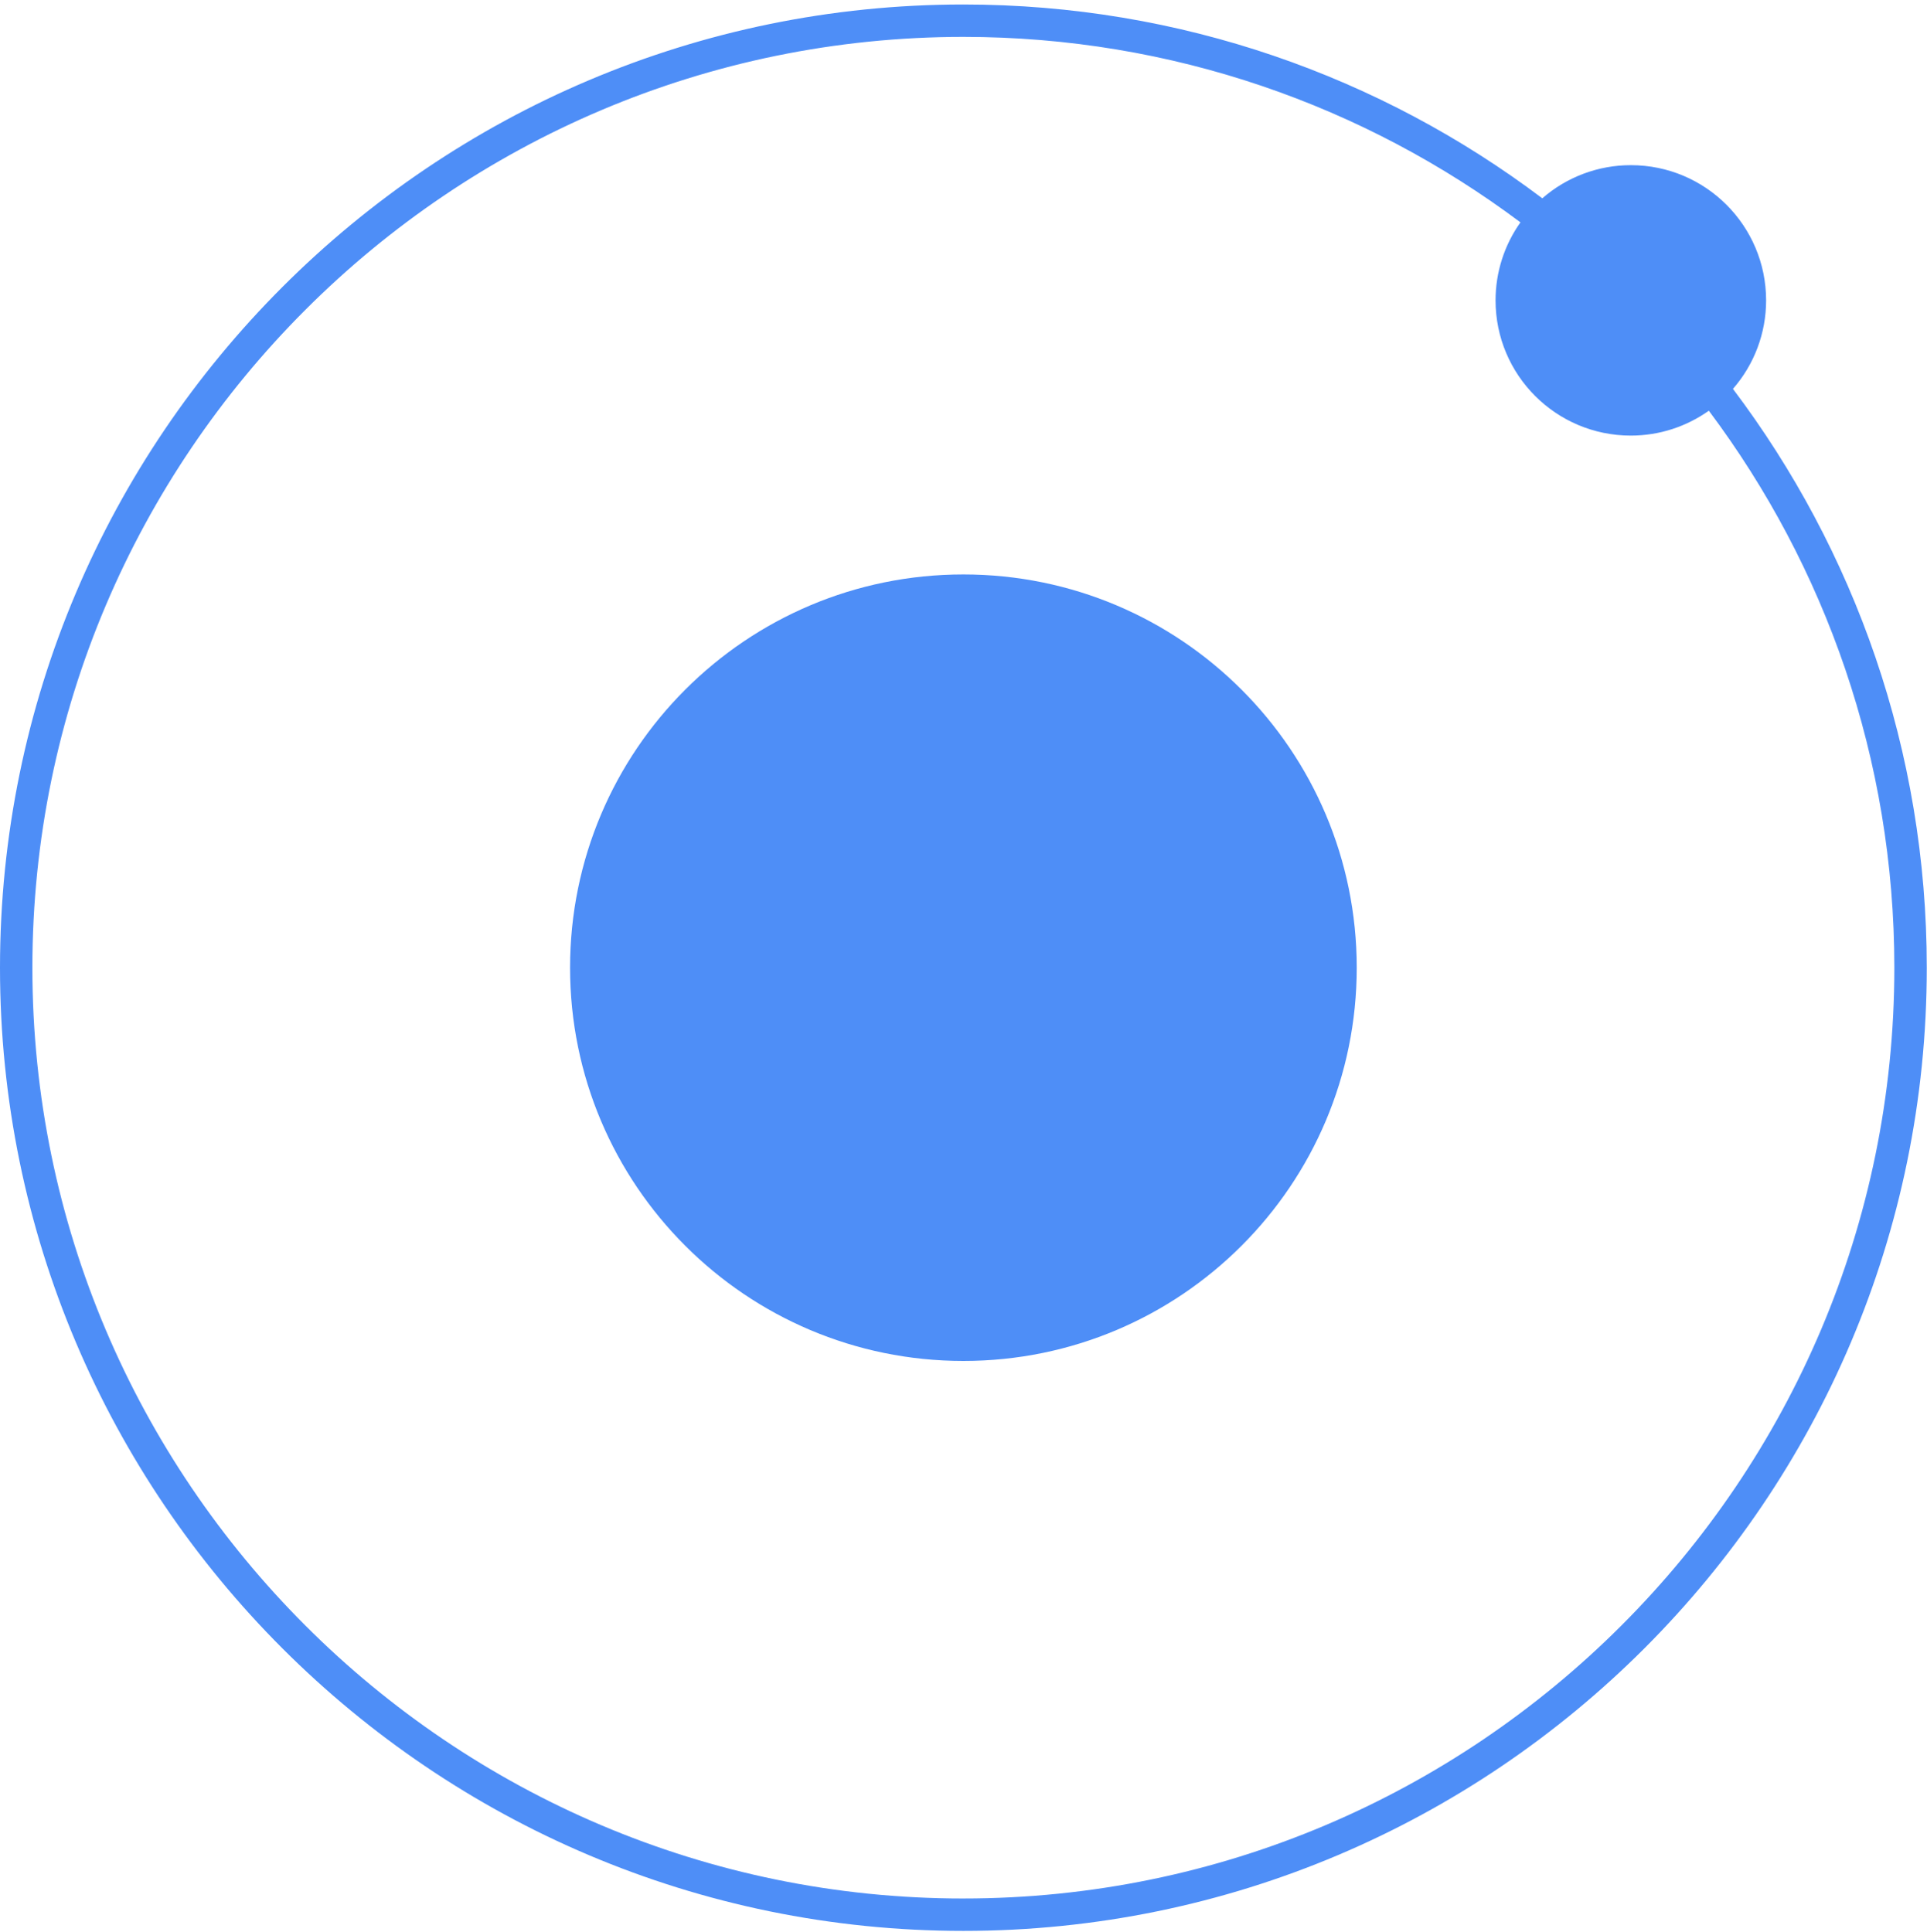 <svg width="360" height="361" viewBox="0 0 360 361" fill="none" xmlns="http://www.w3.org/2000/svg">
<path d="M179.98 254.304C220.564 254.304 253.464 221.405 253.464 180.821C253.464 140.237 220.564 107.338 179.98 107.338C139.397 107.338 106.497 140.237 106.497 180.821C106.497 221.405 139.397 254.304 179.98 254.304Z" fill="#4E8EF7"/>
<path d="M329.943 56.13C329.943 42.173 318.624 30.862 304.671 30.862C298.591 30.859 292.715 33.059 288.133 37.056C257.998 14.33 220.539 0.84 179.978 0.84C80.737 0.84 0 81.58 0 180.823C0 280.062 80.739 360.803 179.98 360.803C279.222 360.803 359.959 280.062 359.959 180.823C359.959 140.263 346.471 102.799 323.747 72.666C327.745 68.085 329.946 62.21 329.943 56.13V56.13ZM179.978 354.749C84.076 354.749 6.05 276.723 6.05 180.819C6.05 84.918 84.076 6.893 179.98 6.893C218.972 6.893 255.006 19.794 284.048 41.55C281.021 45.808 279.396 50.904 279.399 56.128C279.399 70.084 290.713 81.394 304.667 81.394C310.102 81.394 315.12 79.664 319.243 76.745C340.999 105.785 353.9 141.819 353.9 180.817C353.904 276.723 275.883 354.747 179.978 354.747V354.749Z" fill="#4E8EF7"/>
</svg>
